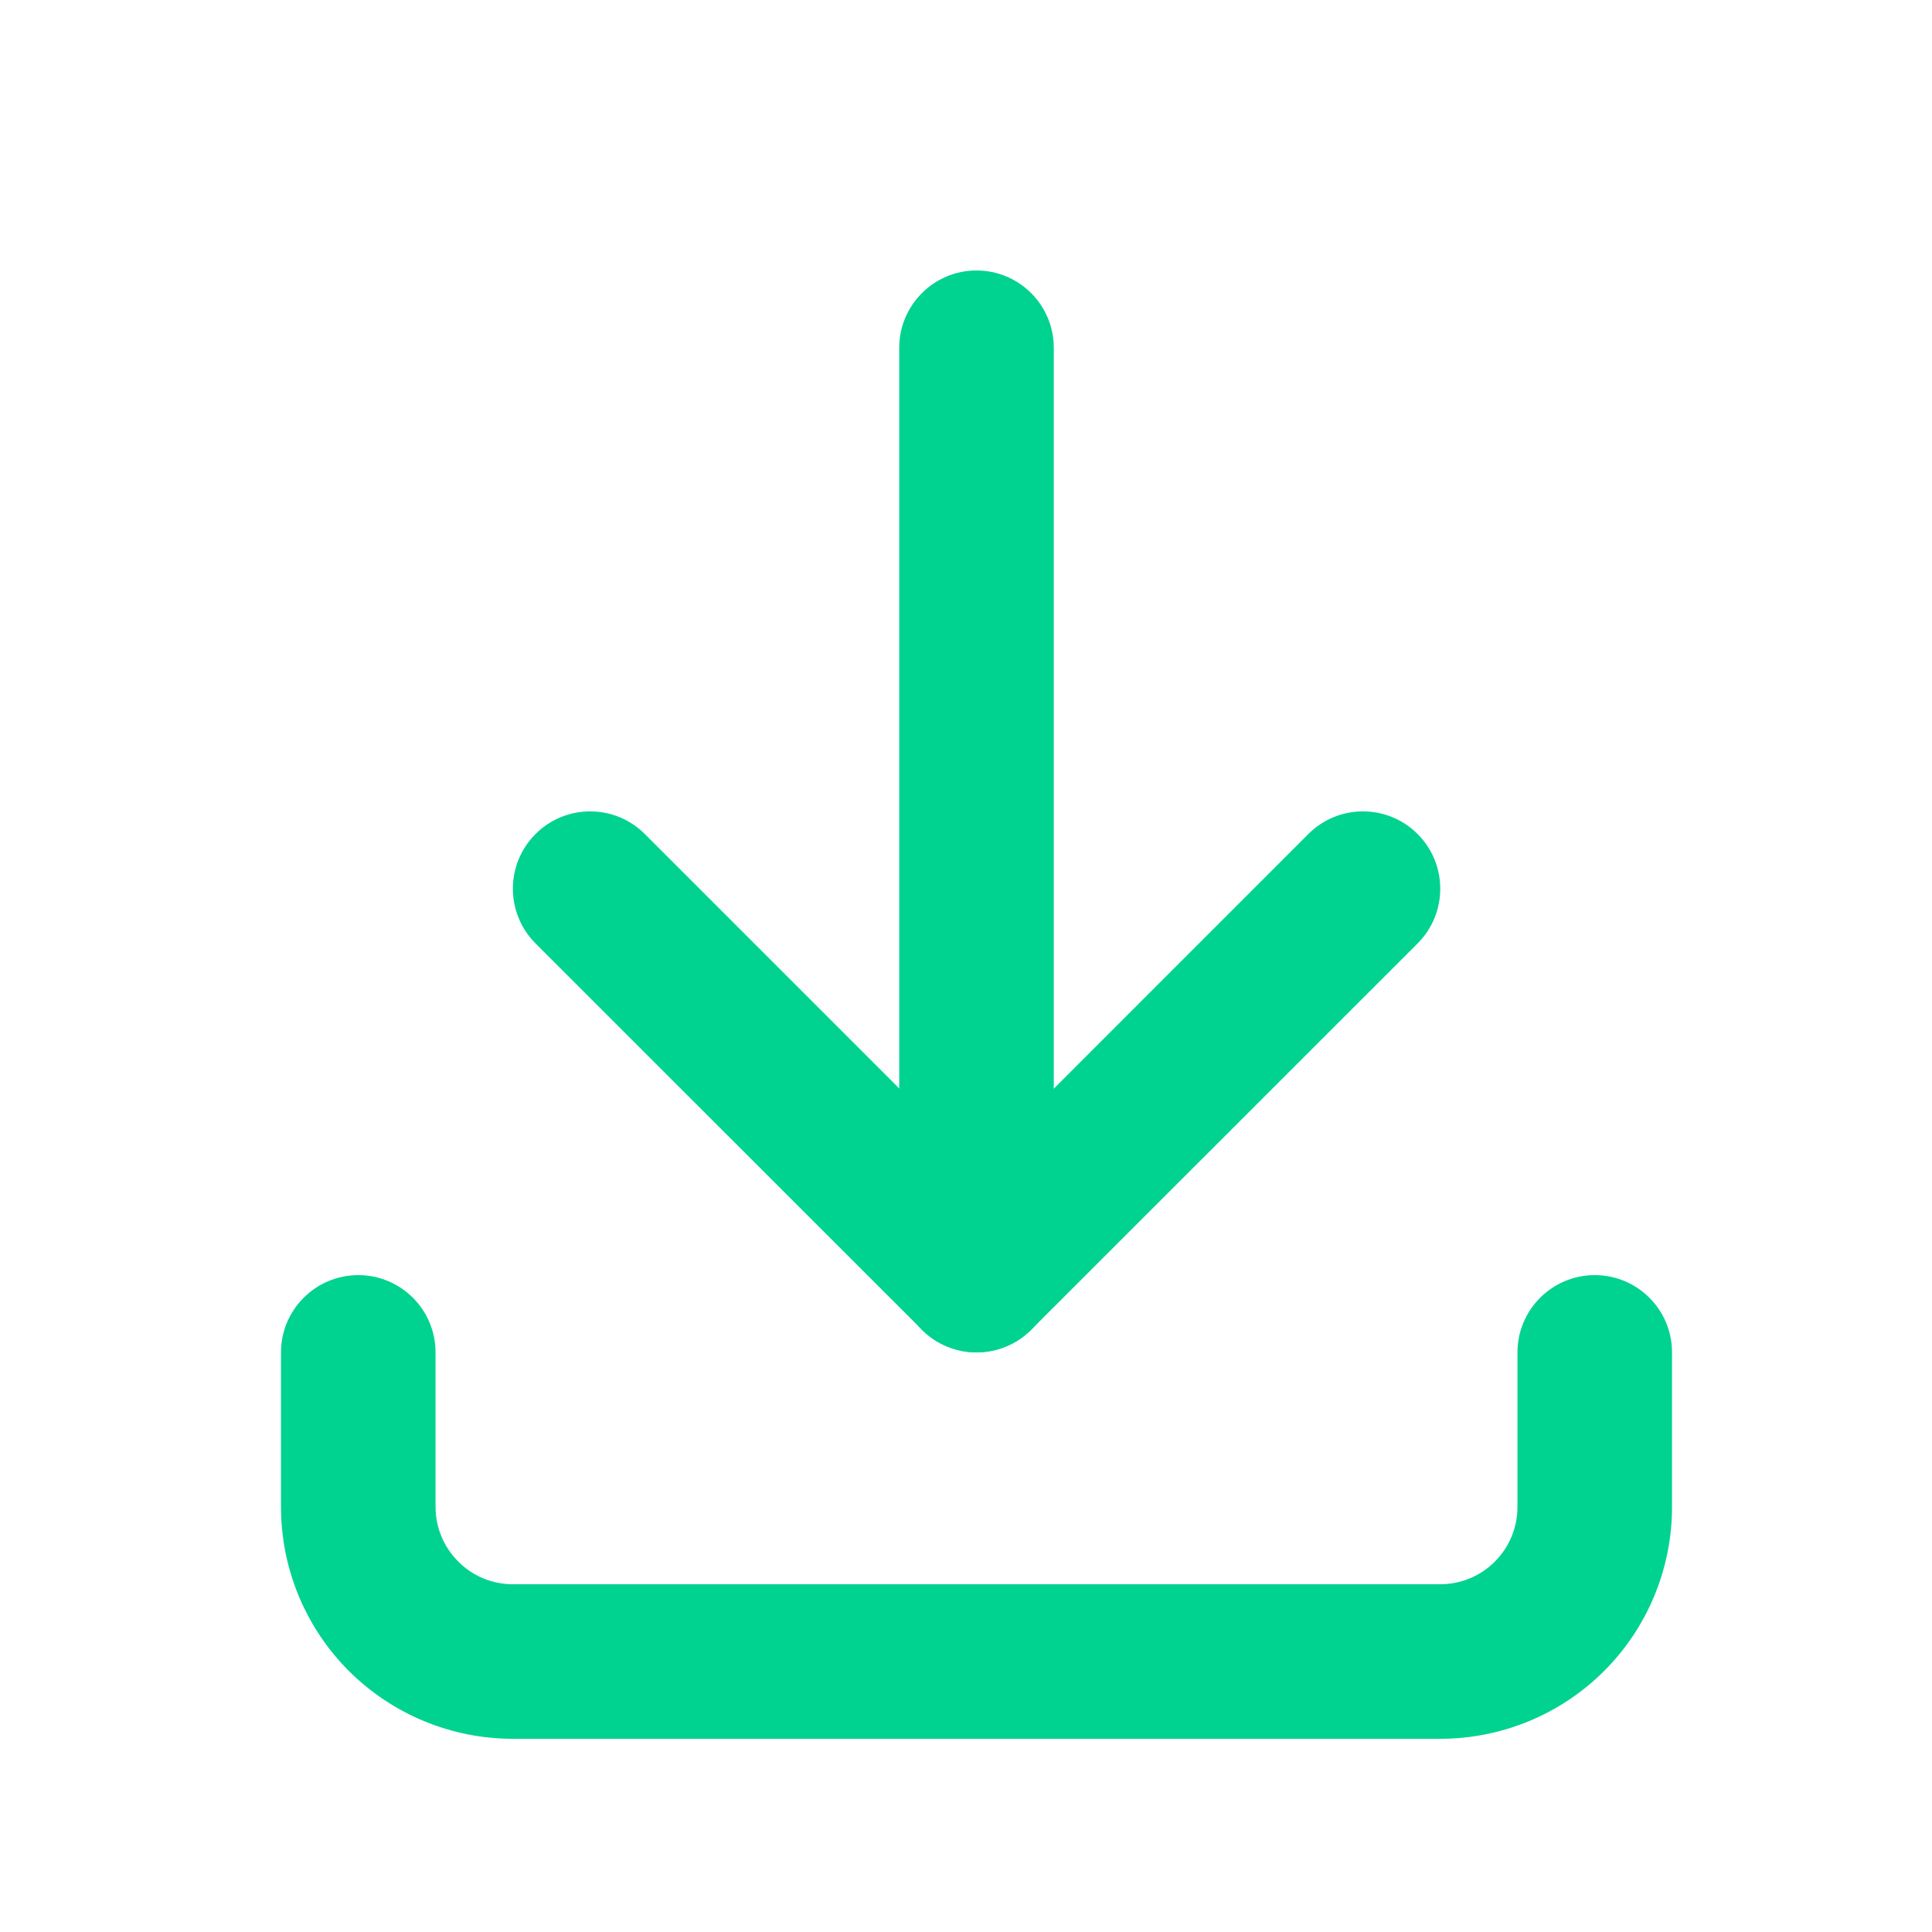<svg viewBox="0 0 16 16" xmlns="http://www.w3.org/2000/svg" xmlns:xlink="http://www.w3.org/1999/xlink" width="16" height="16" fill="none">
	<rect id="fi_9131795" width="16" height="16" x="0" y="0" fill="rgb(255,255,255)" fill-opacity="0" />
	<g id="Group">
		<path id="Vector" d="M2.967 10.56C3.321 10.56 3.607 10.847 3.607 11.2L3.607 12.48C3.607 12.65 3.675 12.812 3.795 12.932C3.915 13.053 4.077 13.12 4.247 13.12L11.927 13.12C12.097 13.12 12.26 13.053 12.38 12.932C12.5 12.812 12.567 12.65 12.567 12.48L12.567 11.2C12.567 10.847 12.854 10.56 13.207 10.56C13.561 10.56 13.847 10.847 13.847 11.2L13.847 12.48C13.847 12.989 13.645 13.478 13.285 13.838C12.925 14.198 12.436 14.4 11.927 14.4L4.247 14.4C3.738 14.4 3.25 14.198 2.889 13.838C2.529 13.478 2.327 12.989 2.327 12.48L2.327 11.2C2.327 10.847 2.614 10.56 2.967 10.56Z" fill="rgb(0,211,144)" fill-rule="evenodd" />
		<path id="Vector" d="M4.435 6.907C4.685 6.657 5.09 6.657 5.34 6.907L8.088 9.655L10.835 6.907C11.085 6.657 11.49 6.657 11.74 6.907C11.99 7.157 11.99 7.563 11.74 7.813L8.54 11.012C8.29 11.262 7.885 11.262 7.635 11.012L4.435 7.813C4.185 7.563 4.185 7.157 4.435 6.907Z" fill="rgb(0,211,144)" fill-rule="evenodd" />
		<path id="Vector" d="M8.087 2.24C8.441 2.24 8.727 2.527 8.727 2.88L8.727 10.56C8.727 10.914 8.441 11.2 8.087 11.2C7.734 11.2 7.447 10.914 7.447 10.56L7.447 2.88C7.447 2.527 7.734 2.24 8.087 2.24Z" fill="rgb(0,211,144)" fill-rule="evenodd" />
	</g>
</svg>
